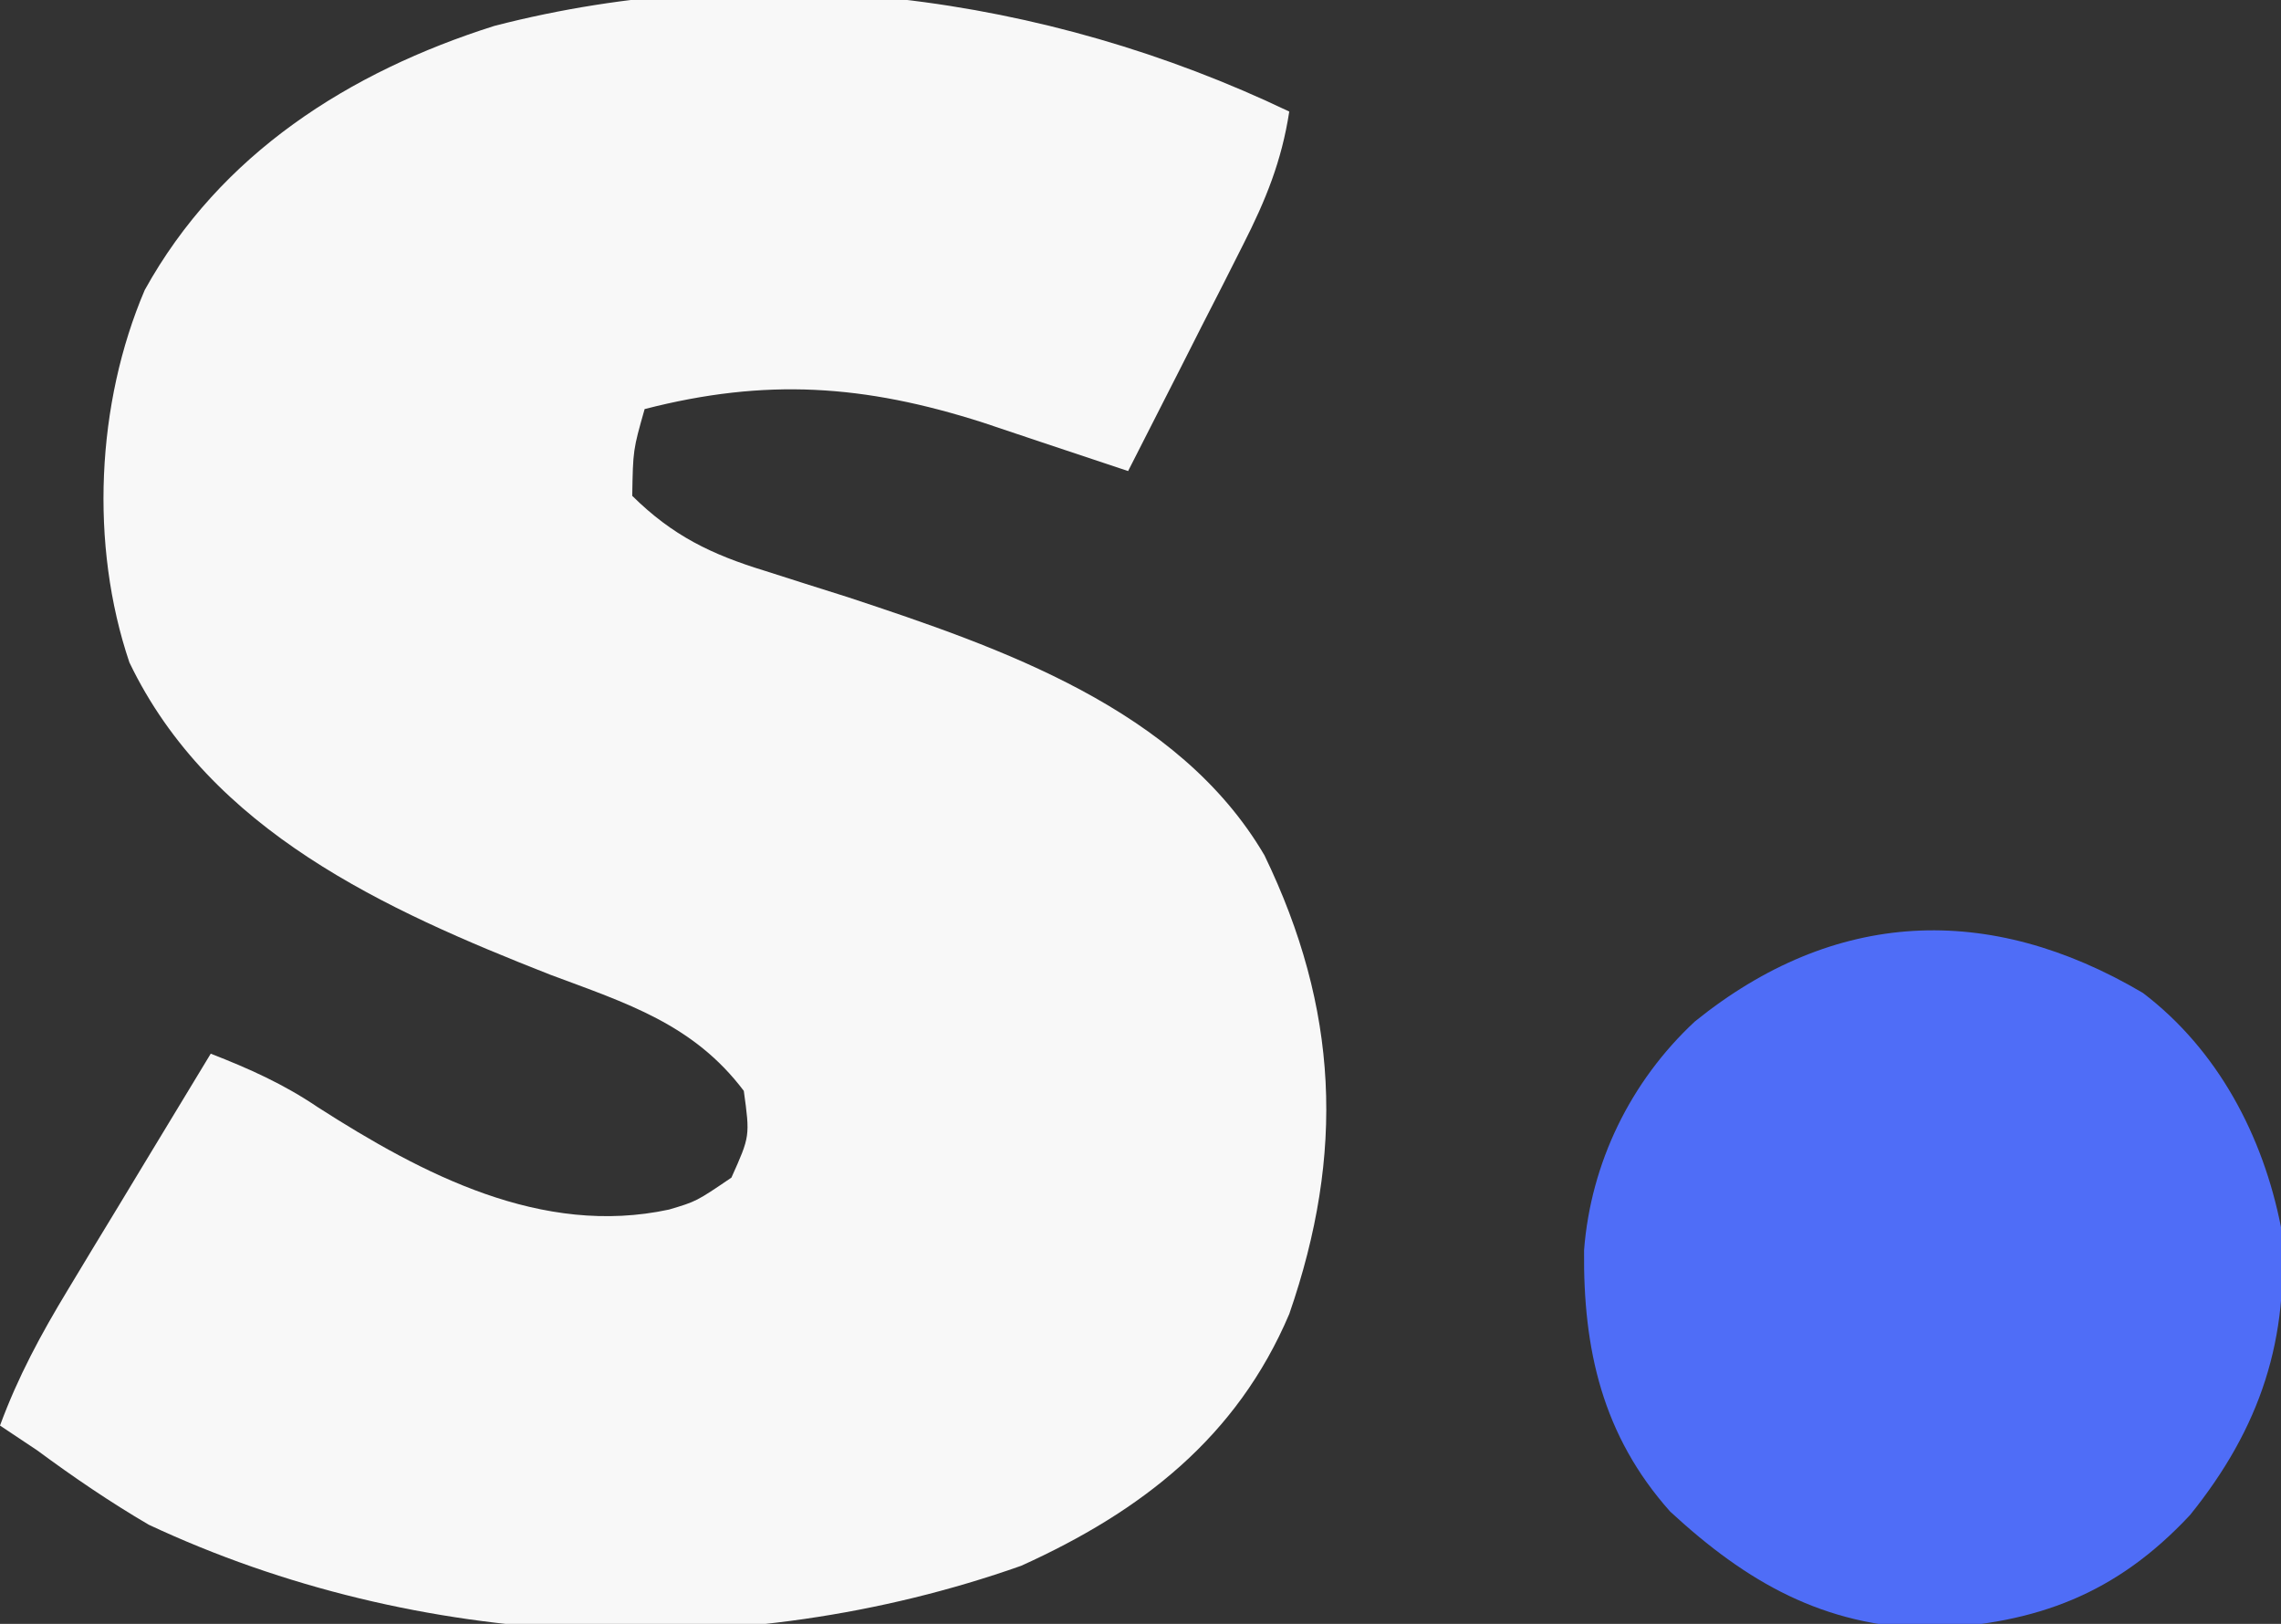 <?xml version="1.0" encoding="UTF-8"?>
<svg version="1.1" xmlns="http://www.w3.org/2000/svg" width="184" height="131">
<rect width="100%" height="100%" fill="#333333" stroke="none"/>
<path d="M0 0 C-0.616 4.002 -1.892 7.135 -3.723 10.738 C-4.261 11.805 -4.799 12.872 -5.354 13.971 C-5.917 15.073 -6.481 16.176 -7.062 17.312 C-7.63 18.435 -8.198 19.557 -8.783 20.713 C-10.183 23.478 -11.589 26.24 -13 29 C-13.889 28.703 -13.889 28.703 -14.795 28.401 C-16.426 27.857 -18.057 27.313 -19.688 26.771 C-21.365 26.212 -23.04 25.65 -24.715 25.086 C-34.291 22.023 -42.225 21.484 -52 24 C-52.936 27.299 -52.936 27.299 -53 31 C-49.752 34.208 -46.639 35.717 -42.316 37.043 C-41.23 37.39 -40.144 37.737 -39.024 38.094 C-37.882 38.455 -36.74 38.816 -35.562 39.188 C-23.309 43.247 -8.941 48.153 -2 60 C3.974 72.358 4.506 83.999 0 97 C-4.222 106.938 -11.914 112.921 -21.625 117.312 C-44.316 125.327 -70.275 124.167 -92 114 C-95.136 112.163 -98.078 110.157 -101 108 C-101.99 107.34 -102.98 106.68 -104 106 C-102.553 102.066 -100.692 98.626 -98.523 95.043 C-97.853 93.931 -97.183 92.819 -96.492 91.674 C-95.787 90.512 -95.081 89.35 -94.375 88.188 C-93.661 87.006 -92.948 85.824 -92.234 84.643 C-90.493 81.76 -88.748 78.879 -87 76 C-83.884 77.216 -81.147 78.438 -78.375 80.312 C-69.928 85.724 -60.298 90.791 -50.027 88.574 C-47.828 87.919 -47.828 87.919 -45 86 C-43.498 82.656 -43.498 82.656 -44 79 C-48.072 73.604 -53.444 71.936 -59.625 69.625 C-72.871 64.42 -87.034 58.042 -93.562 44.438 C-96.766 34.959 -96.235 23.547 -92.324 14.395 C-86.244 3.401 -75.825 -3.206 -64.125 -6.91 C-42.737 -12.437 -19.778 -9.463 0 0 Z " fill="#F8F8F8" transform="translate(104,9)"/>
<path d="M0 0 C6.063 4.61 9.696 11.55 11.141 18.902 C11.865 27.88 9.473 35.092 3.809 42.113 C-2.128 48.481 -8.544 50.902 -17.234 51.277 C-25.77 51.079 -31.945 47.559 -38.133 41.84 C-43.594 35.711 -45.163 28.763 -45.078 20.754 C-44.538 13.715 -41.328 7.126 -36.141 2.305 C-24.903 -6.77 -12.425 -7.335 0 0 Z " fill="#4F6DF7" transform="translate(172.859,80.098)"/>
</svg>
